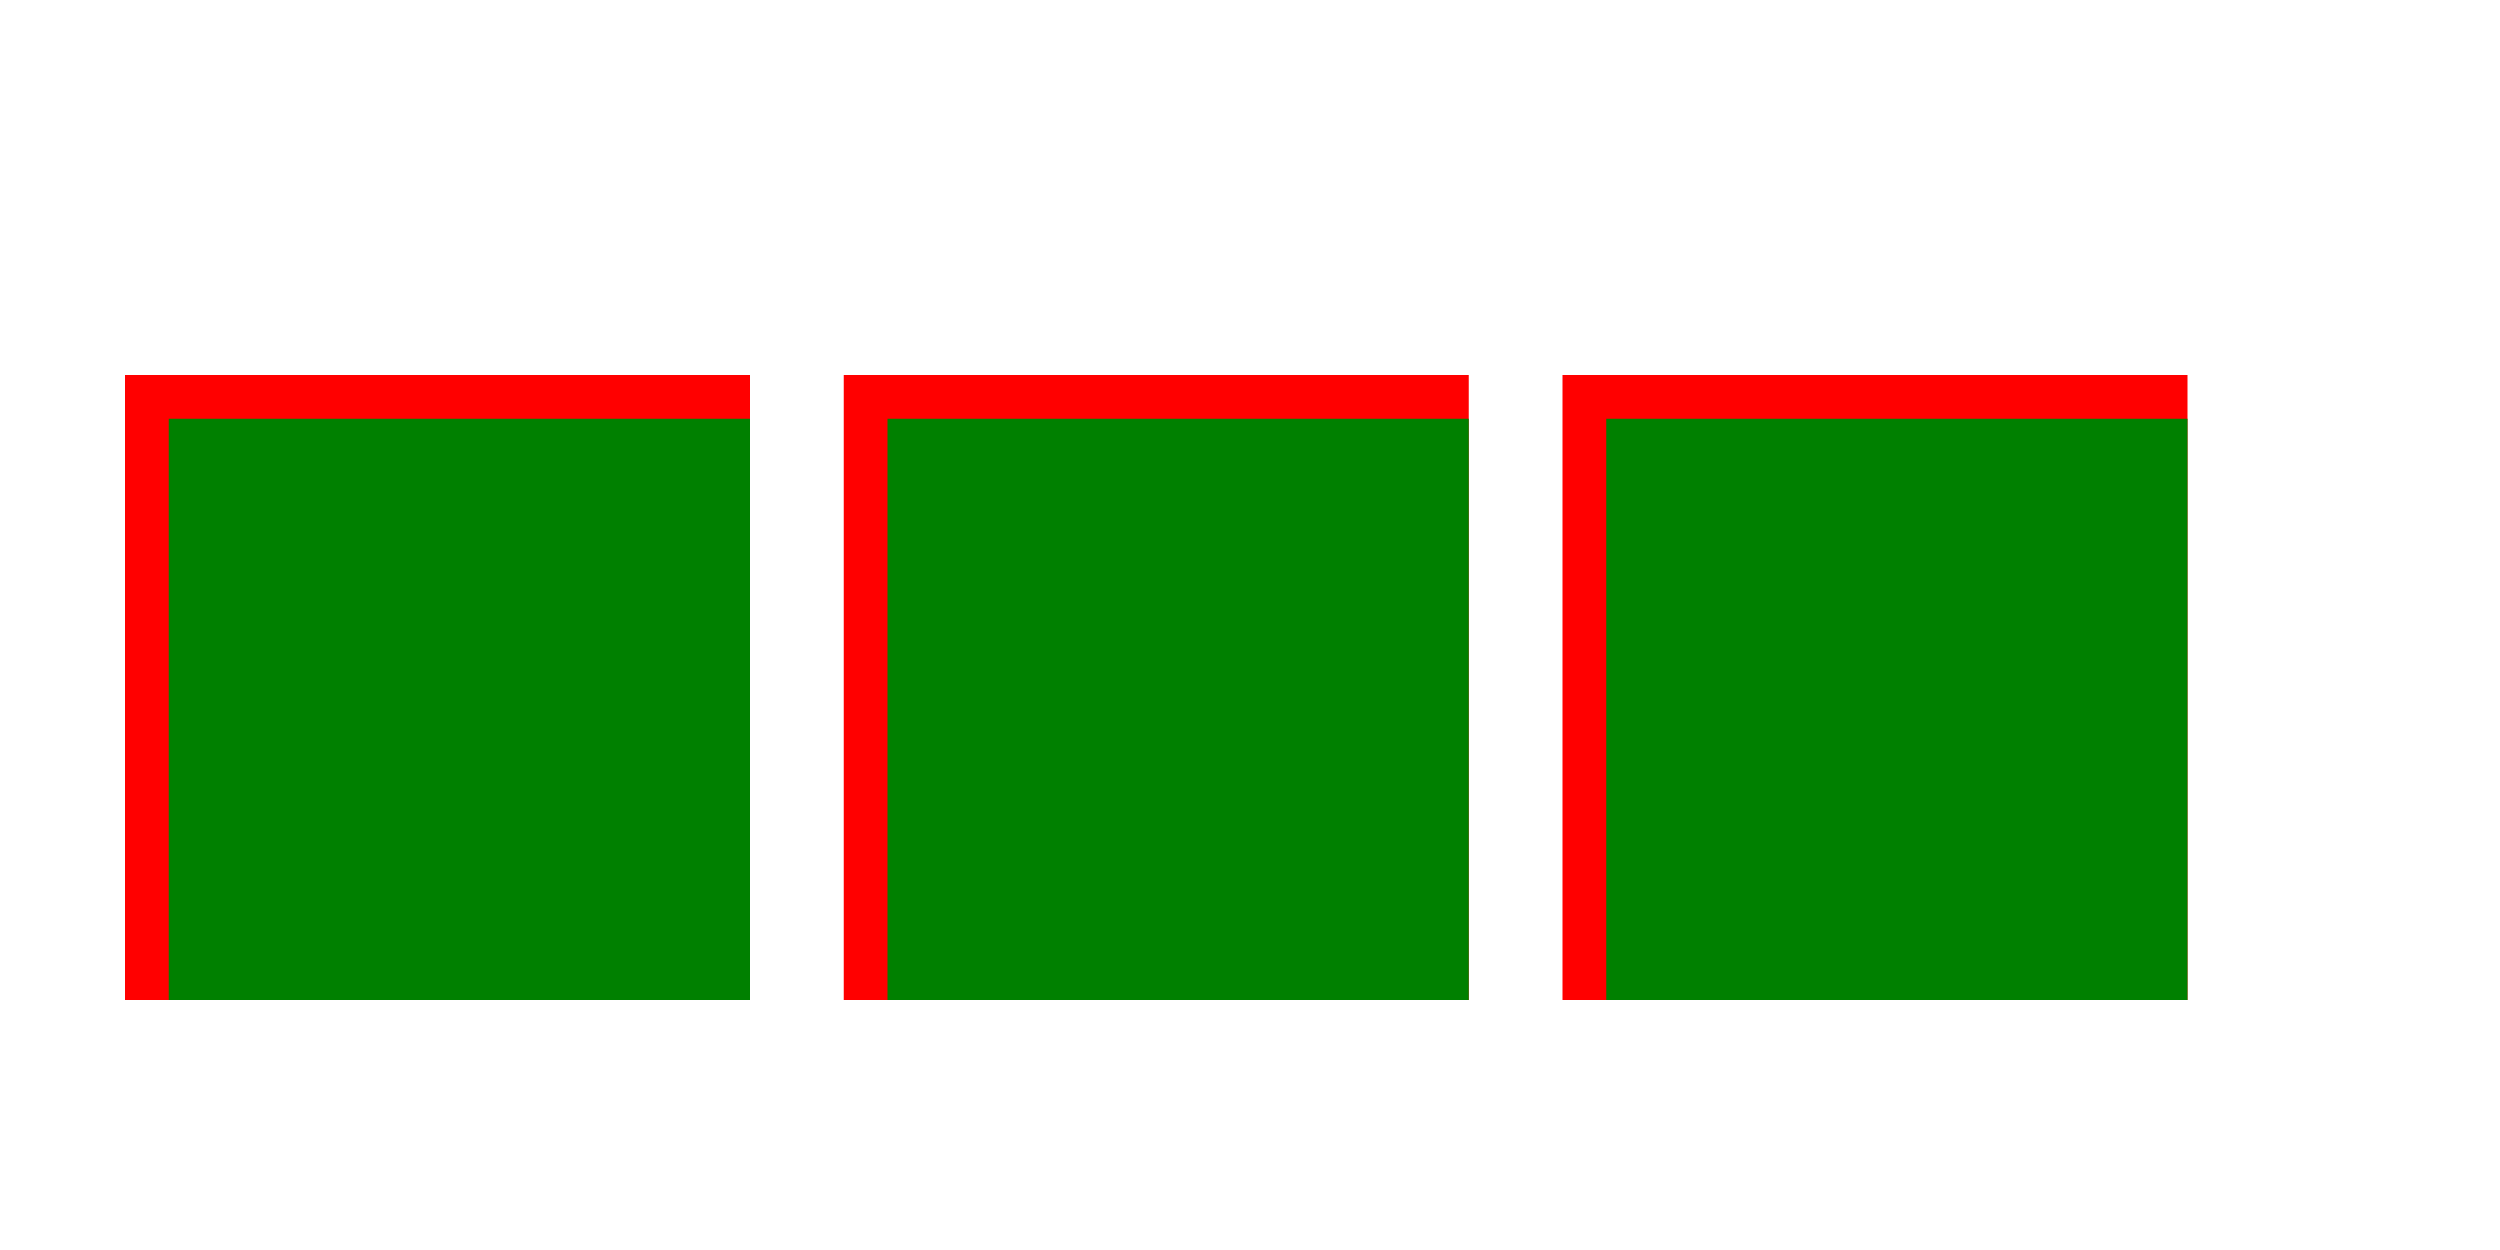 <svg width="800" height="400" xmlns="http://www.w3.org/2000/svg" xmlns:xlink="http://www.w3.org/1999/xlink">
  <g transform="scale(2)">
    <use xlink:href="#rectpair" filter="url(#ct)" x="10" y="150"/>
    <use xlink:href="#rectpair" filter="url(#cm)" x="125" y="150"/>
    <use xlink:href="#rectpair" filter="url(#ar)" x="240" y="150"/>
  </g>
  <defs>
    <g id="rectpair" clipPathUnits="userSpaceOnUse">
      <rect x="0" y="-100" width="100" height="100"
        fill="red"/>
      <rect x="7" y="-93" width="93" height="93" fill="green"/>
    </g>
    <filter id="ct">
      <feOffset in="SourceGraphic" dx="10" dy="10"/>
      <feGaussianBlur stdDeviation="1 1"/>
      <feComponentTransfer>
        <feFuncR type="linear" intercept="0"
          slope="0"/>
        <feFuncG type="linear" intercept="0"
          slope="0"/>
        <feFuncB type="linear" intercept="0"
          slope="0"/>
        <feFuncA type="linear" intercept="1" slope="-1"/>
      </feComponentTransfer>
      <feComposite in2="SourceGraphic" operator="atop"/>
    </filter>
    <filter id="cm">
      <feOffset in="SourceGraphic" dx="10" dy="10"/>
      <feGaussianBlur stdDeviation="1 1"/>
      <feColorMatrix type="matrix" values="0 0 0 0 0  0 0 0 0 0  0 0 0 0 0  0 0 0 -1 1"/>
      <feComposite in2="SourceGraphic" operator="atop"/>
    </filter>
    <filter id="ar">
      <feOffset in="SourceGraphic" dx="10" dy="10"/>
      <feGaussianBlur stdDeviation="1 1" result="blur"/>
      <feComposite in="blur" in2="blur" operator="arithmetic" k2="-1" k4="1"/>
      <feComponentTransfer>
        <feFuncR type="linear" intercept="0"
          slope="0"/>
        <feFuncG type="linear" intercept="0"
          slope="0"/>
        <feFuncB type="linear" intercept="0"
          slope="0"/>
      </feComponentTransfer>
      <feComposite in2="SourceGraphic" operator="atop"/>
    </filter>
  </defs>
</svg>